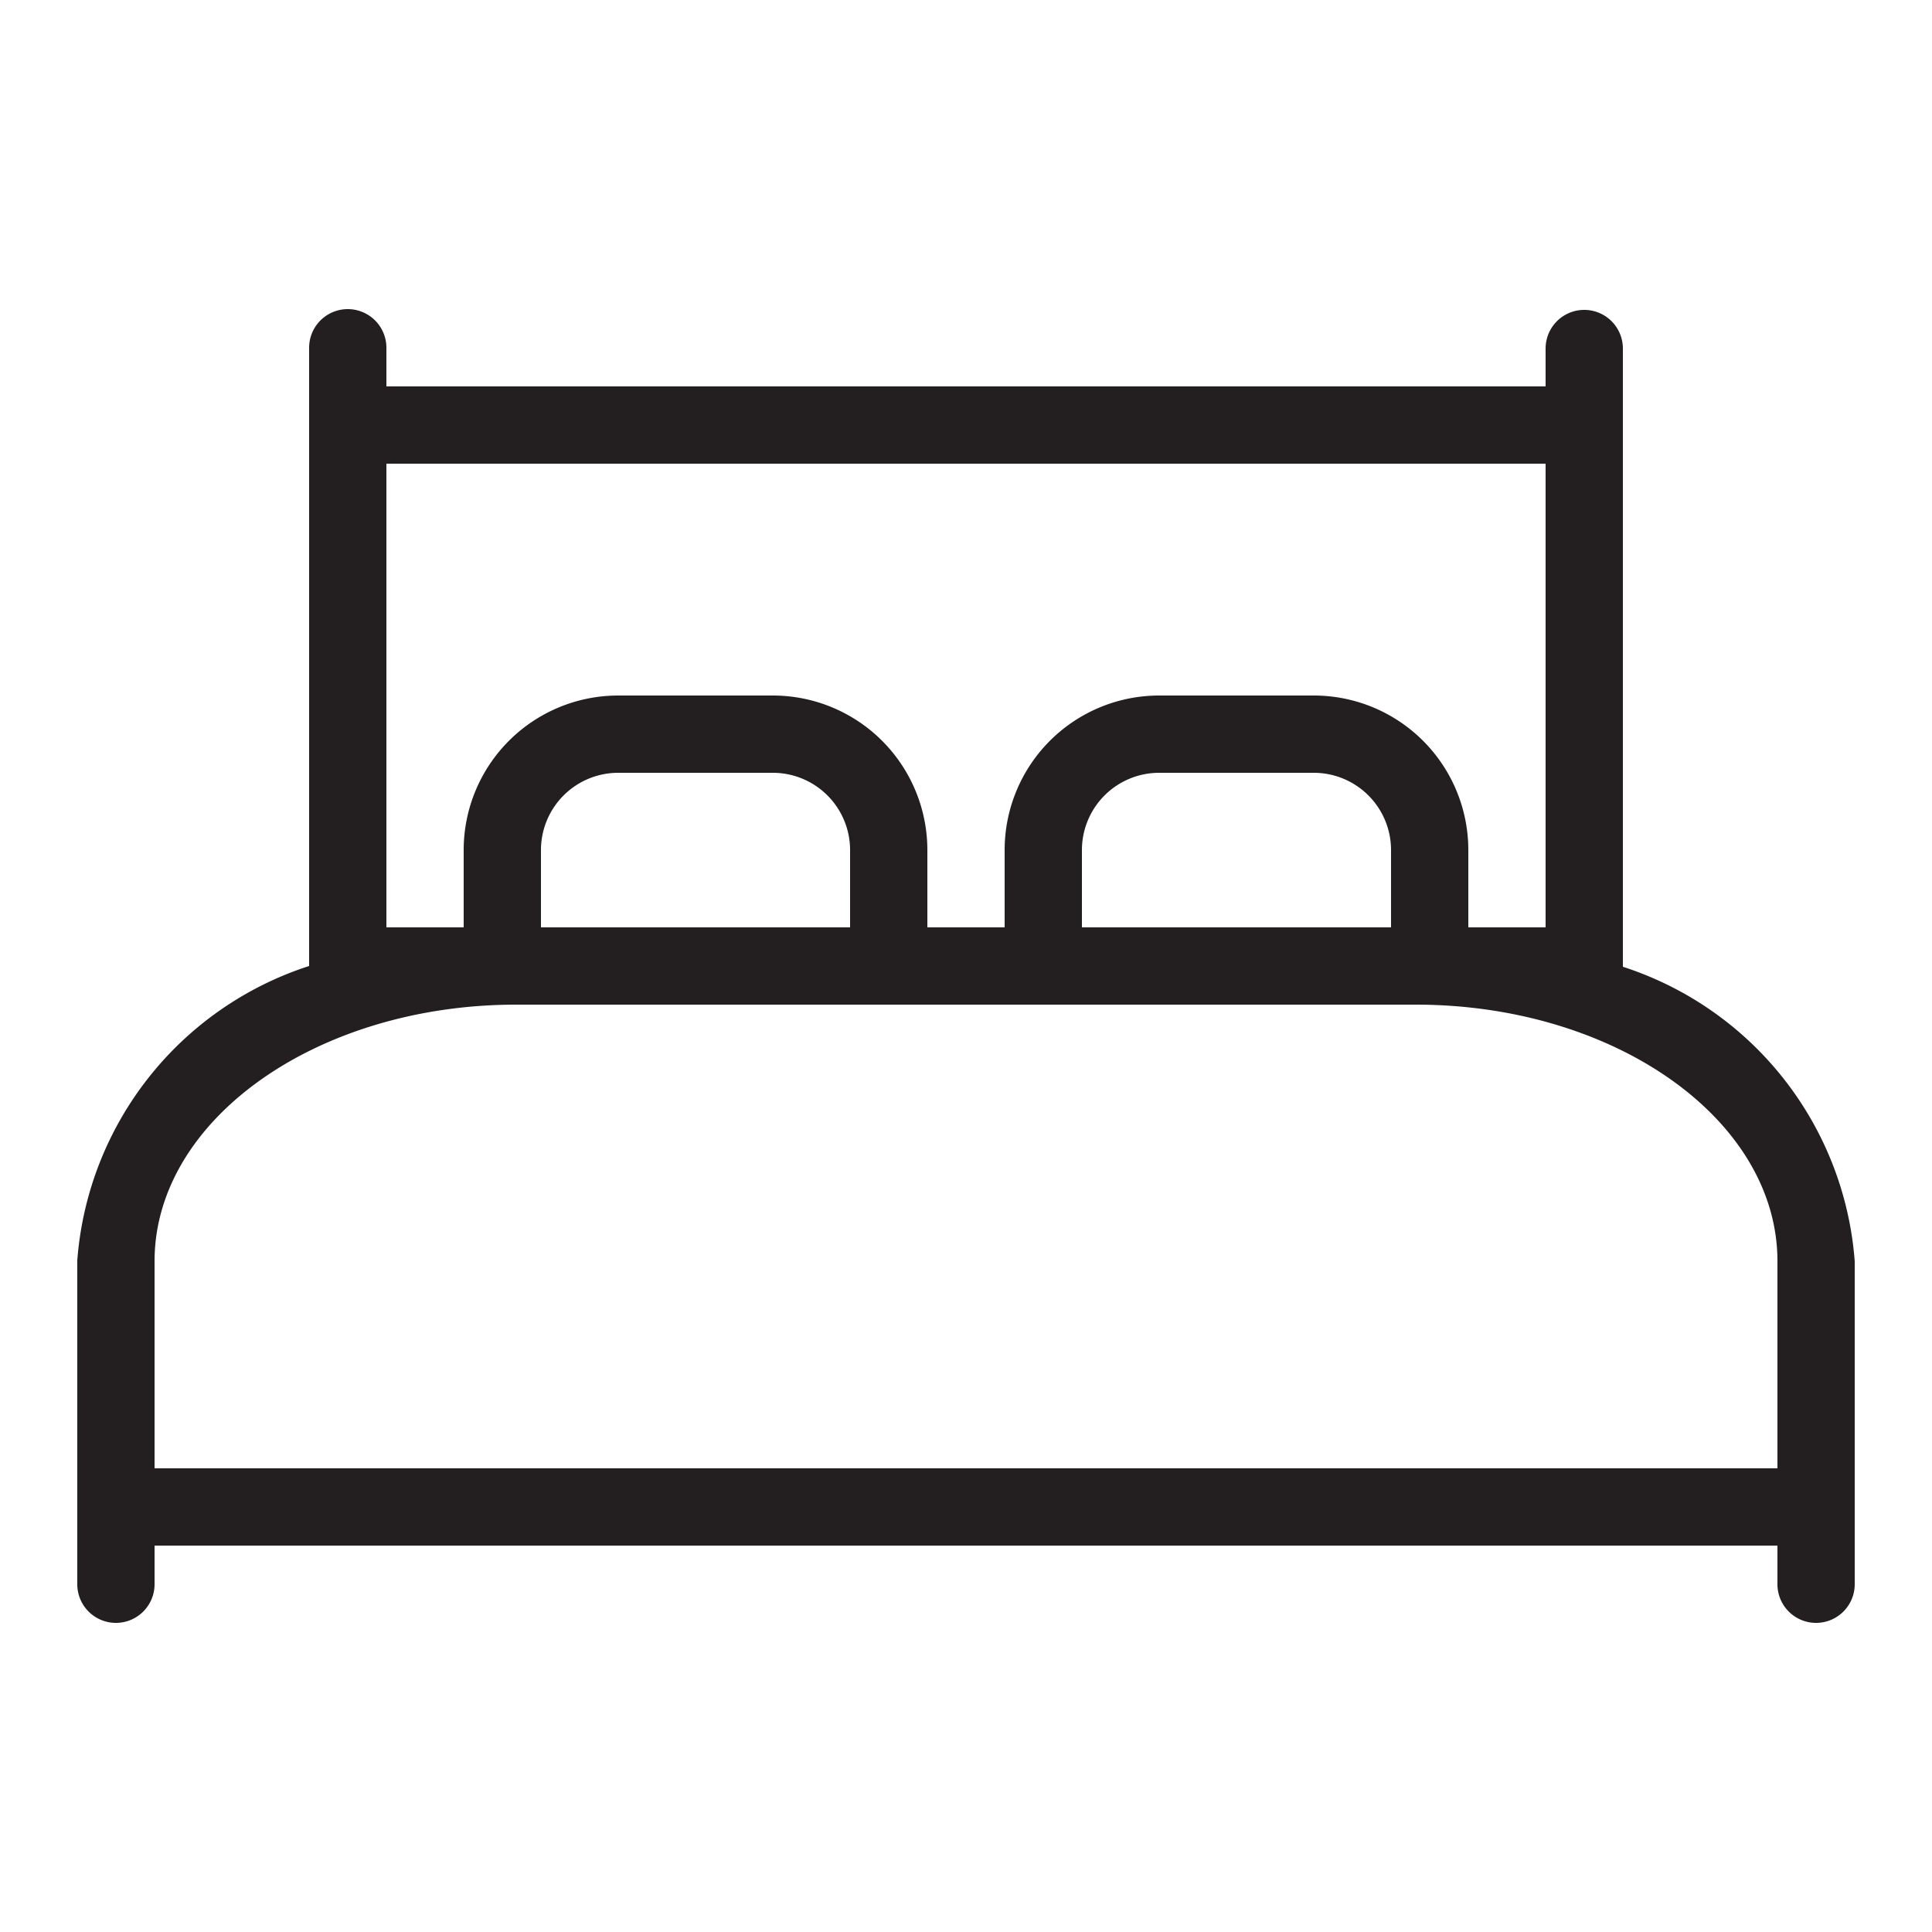 <svg xmlns="http://www.w3.org/2000/svg" viewBox="0 0 25 25"><defs><style>.cls-1{fill:#231f20;}</style></defs><g id="double_bed" data-name="double bed"><path class="cls-1" d="M21,12.51h0v-8a.5.5,0,0,0-1,0V5H5V4.5a.5.5,0,0,0-1,0v8H4a4.35,4.35,0,0,0-3,3.81V20.5a.5.5,0,0,0,1,0V20H23v.5a.5.5,0,0,0,1,0V16.32A4.35,4.35,0,0,0,21,12.51ZM18,12H14V11a1,1,0,0,1,1-1H17a1,1,0,0,1,1,1Zm2-6v6H19V11a2,2,0,0,0-2-2H15a2,2,0,0,0-2,2v1H12V11a2,2,0,0,0-2-2H8a2,2,0,0,0-2,2v1H5V6Zm-9,6H7V11a1,1,0,0,1,1-1H10a1,1,0,0,1,1,1ZM2,19V16.32C2,14.49,4.1,13,6.68,13H18.32C20.9,13,23,14.49,23,16.32V19Z"/></g></svg>